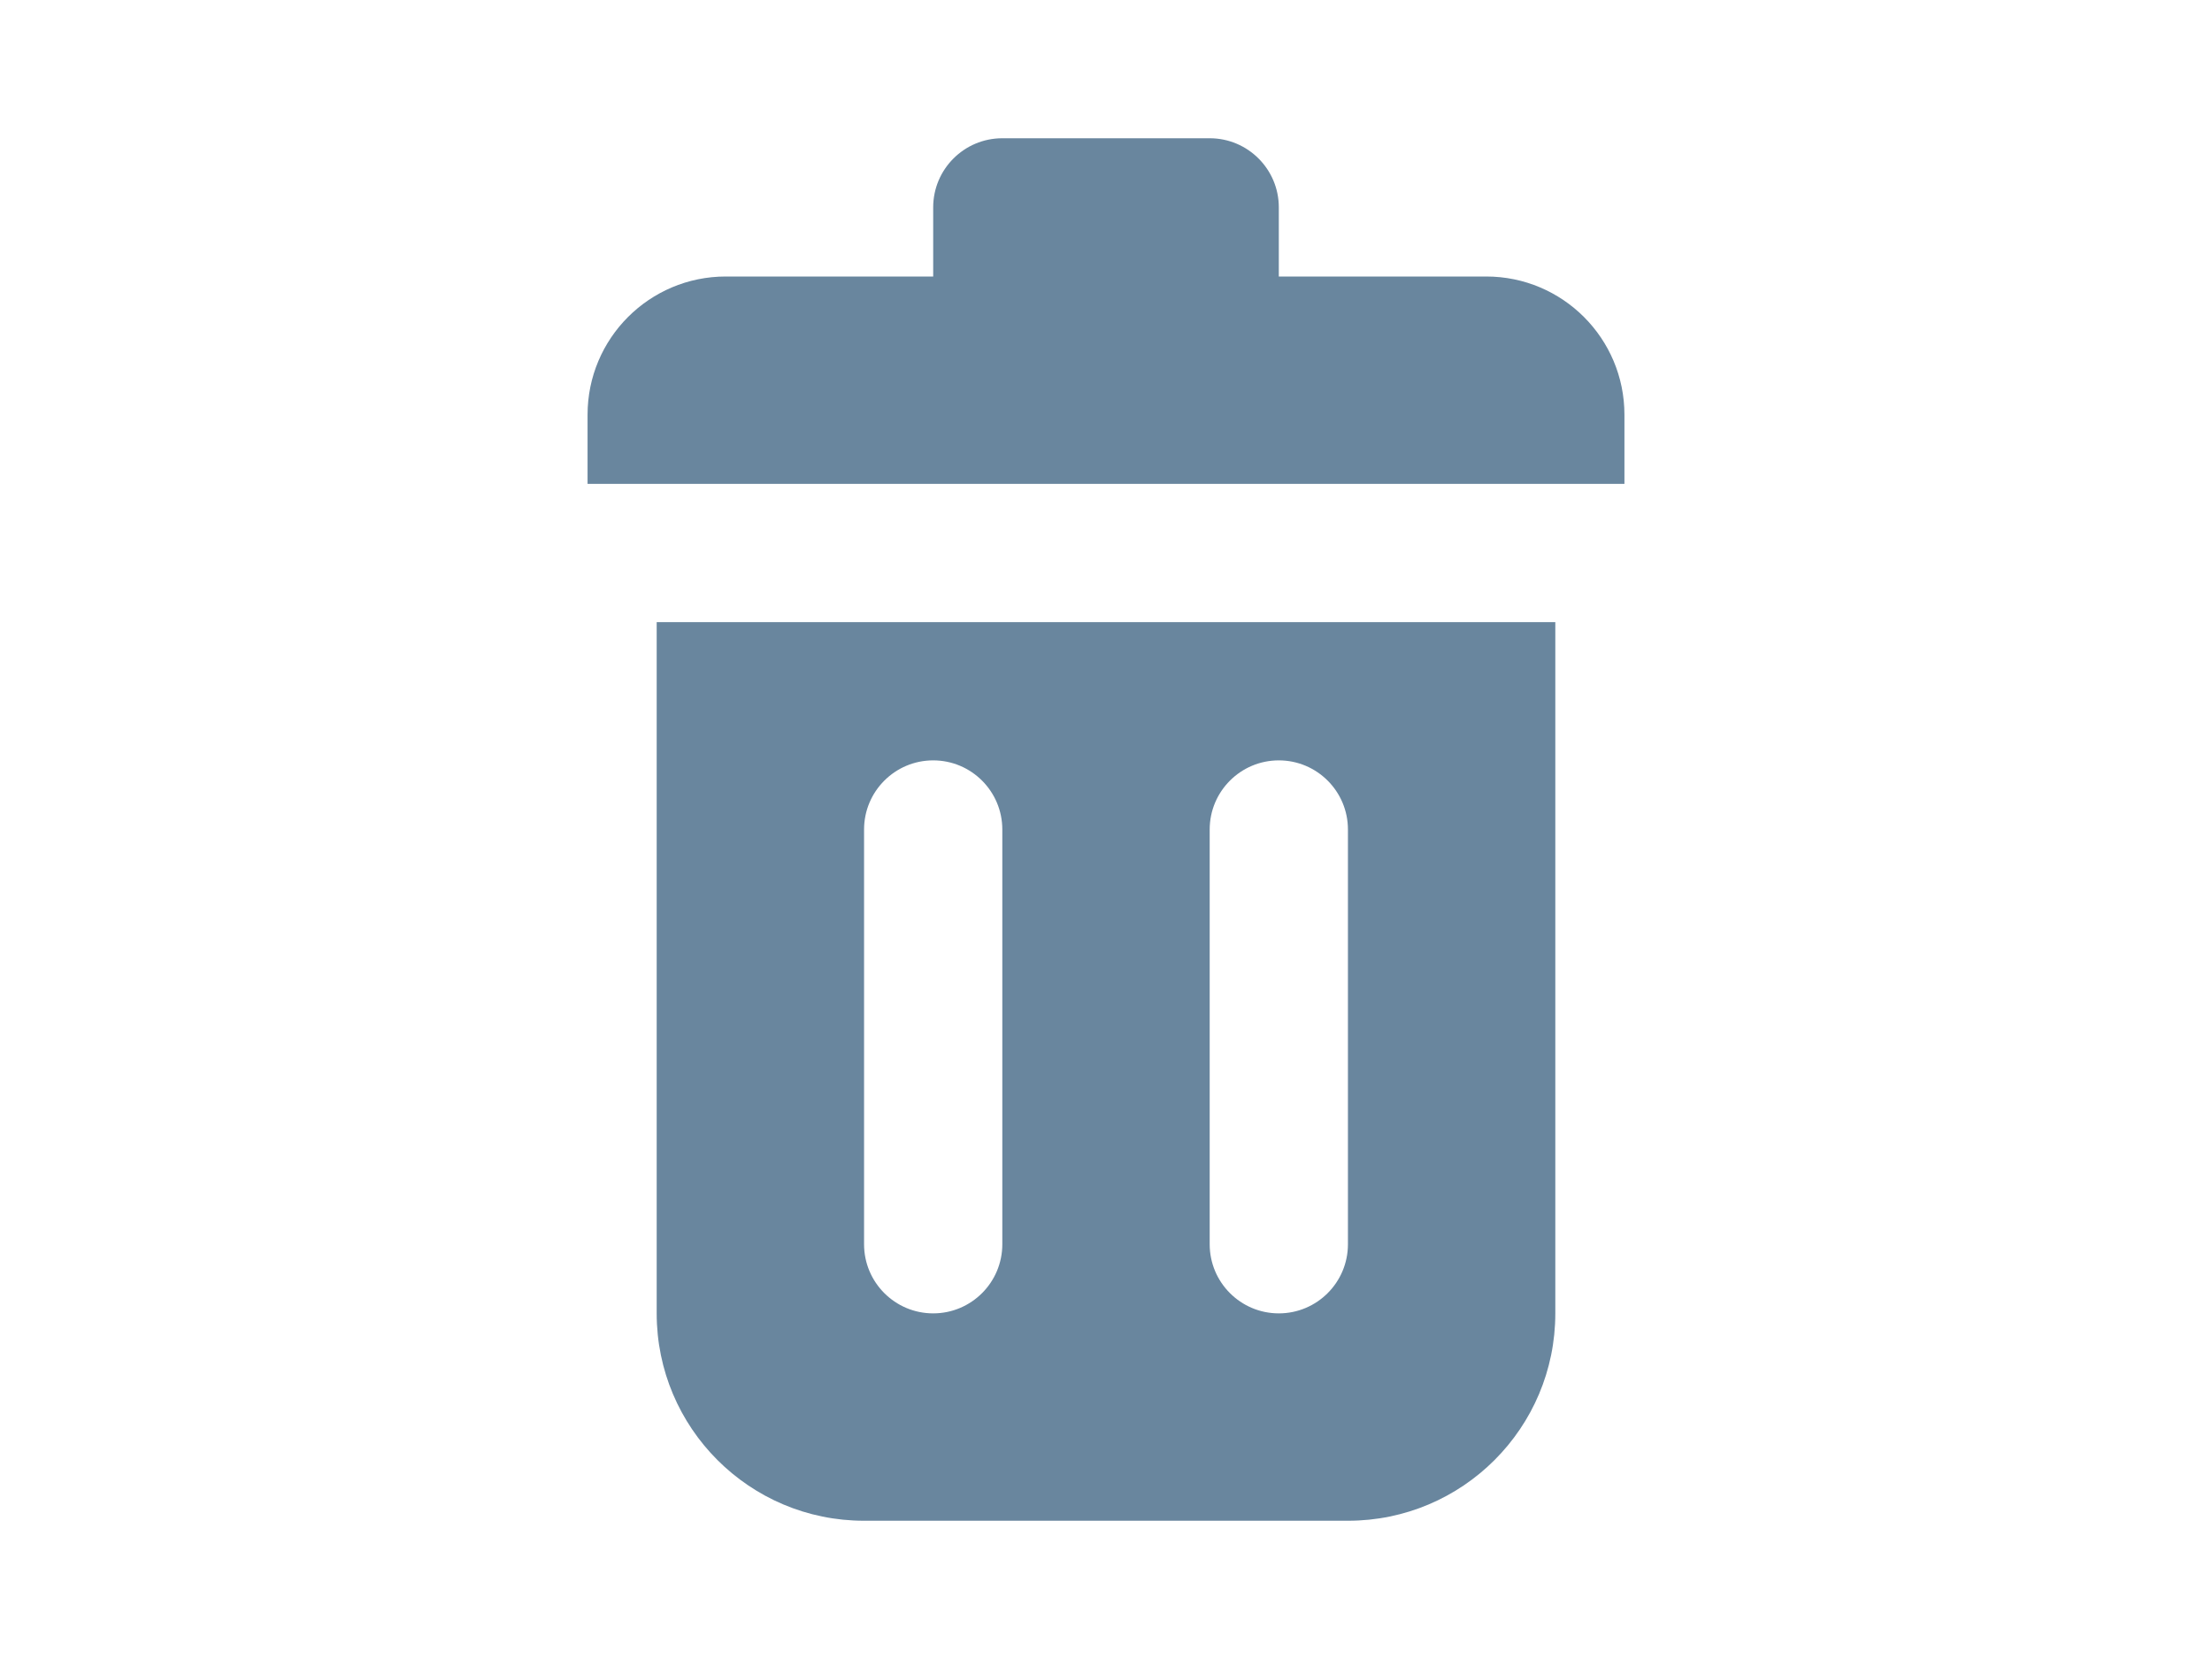 <svg width="24" height="18" viewBox="0 0 24 24" fill="none" xmlns="http://www.w3.org/2000/svg">
<path fill-rule="evenodd" clip-rule="evenodd" d="M14.5 4V3C14.5 2.448 14.052 2 13.5 2H10.5C9.948 2 9.5 2.448 9.5 3V4H6.5C5.395 4 4.5 4.895 4.5 6V7H19.5V6C19.5 4.895 18.605 4 17.5 4H14.5ZM18.5 9H5.5V19C5.5 20.657 6.843 22 8.5 22H15.5C17.157 22 18.5 20.657 18.5 19V9ZM9.5 11C8.948 11 8.5 11.448 8.5 12V18C8.5 18.552 8.948 19 9.5 19C10.052 19 10.5 18.552 10.5 18V12C10.5 11.448 10.052 11 9.5 11ZM13.5 12C13.5 11.448 13.948 11 14.5 11C15.052 11 15.5 11.448 15.5 12V18C15.5 18.552 15.052 19 14.5 19C13.948 19 13.5 18.552 13.5 18V12Z" fill="#69869E"/>
</svg>
